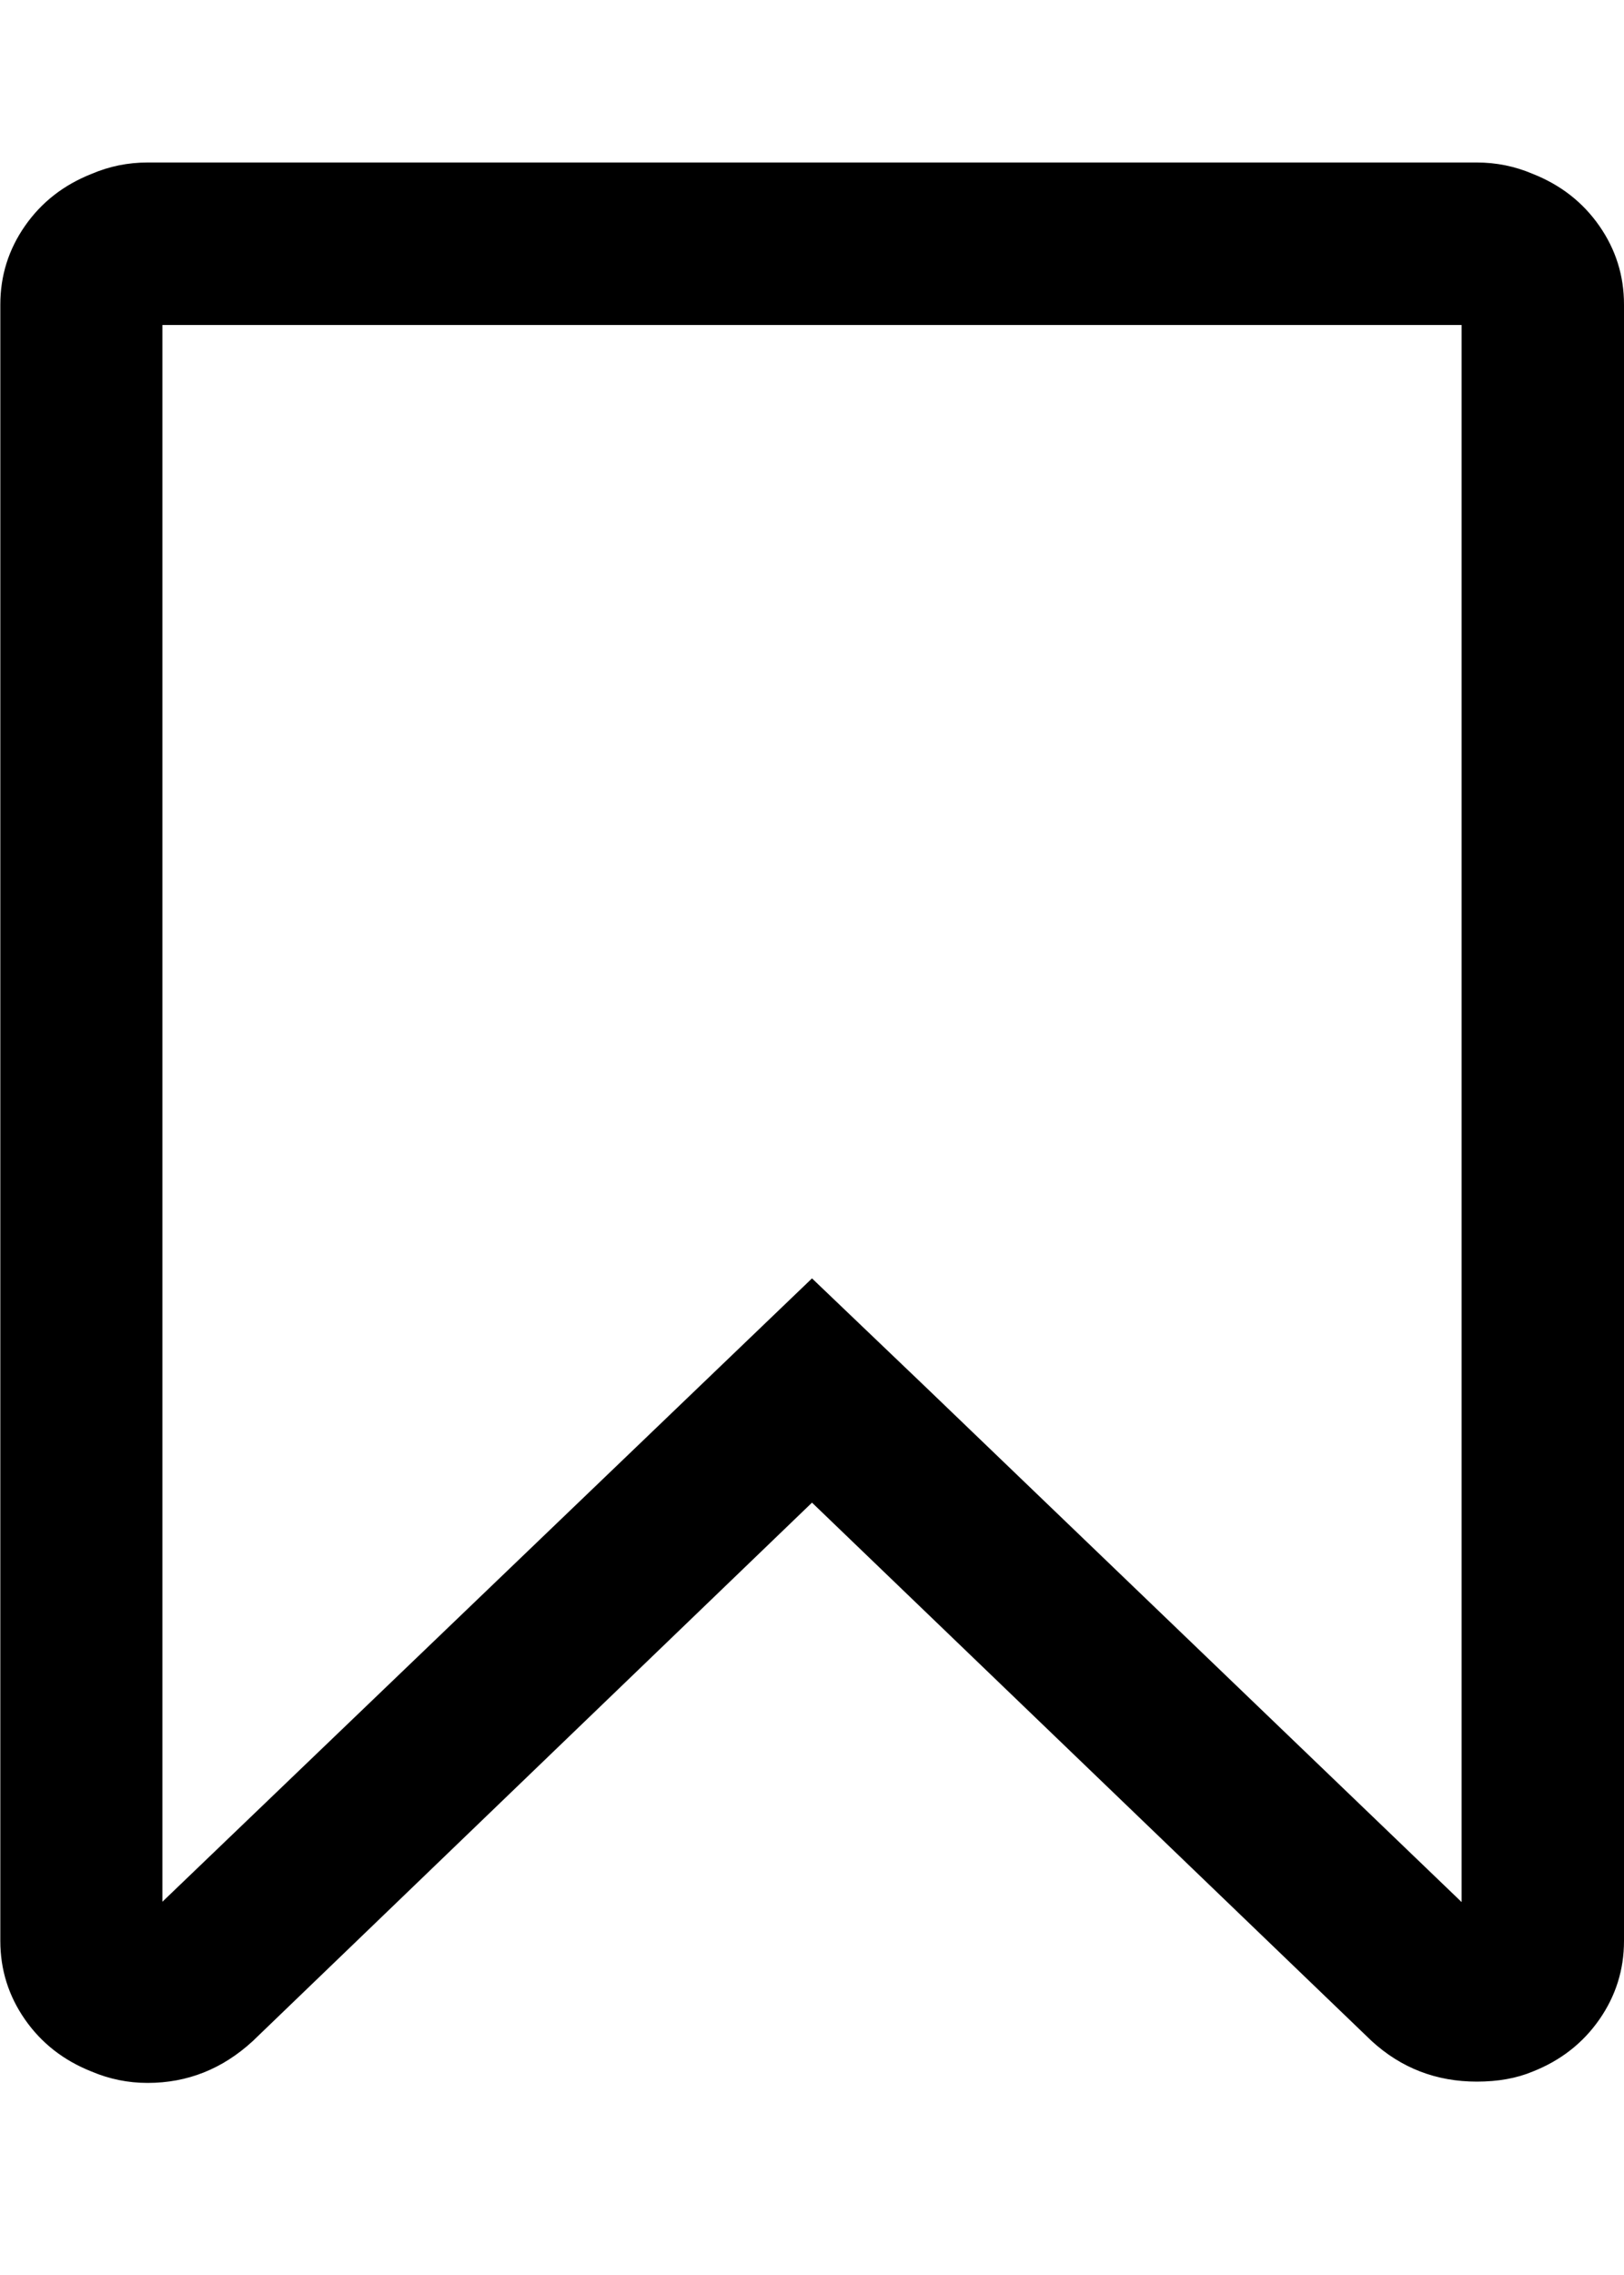 <svg xmlns="http://www.w3.org/2000/svg" viewBox="0 0 10 14"><path d="M9 2H1v9.703l4-3.836.695.664L9 11.705V2zm.094-1q.18 0 .344.07.258.102.41.32t.152.484v10.07q0 .266-.152.484t-.41.32q-.148.062-.344.062-.375 0-.648-.25L5 9.247 1.557 12.56q-.28.258-.648.258-.18 0-.345-.07-.258-.102-.41-.32t-.152-.484V1.874q0-.266.152-.484t.41-.32Q.728 1 .908 1h8.187z" /></svg>